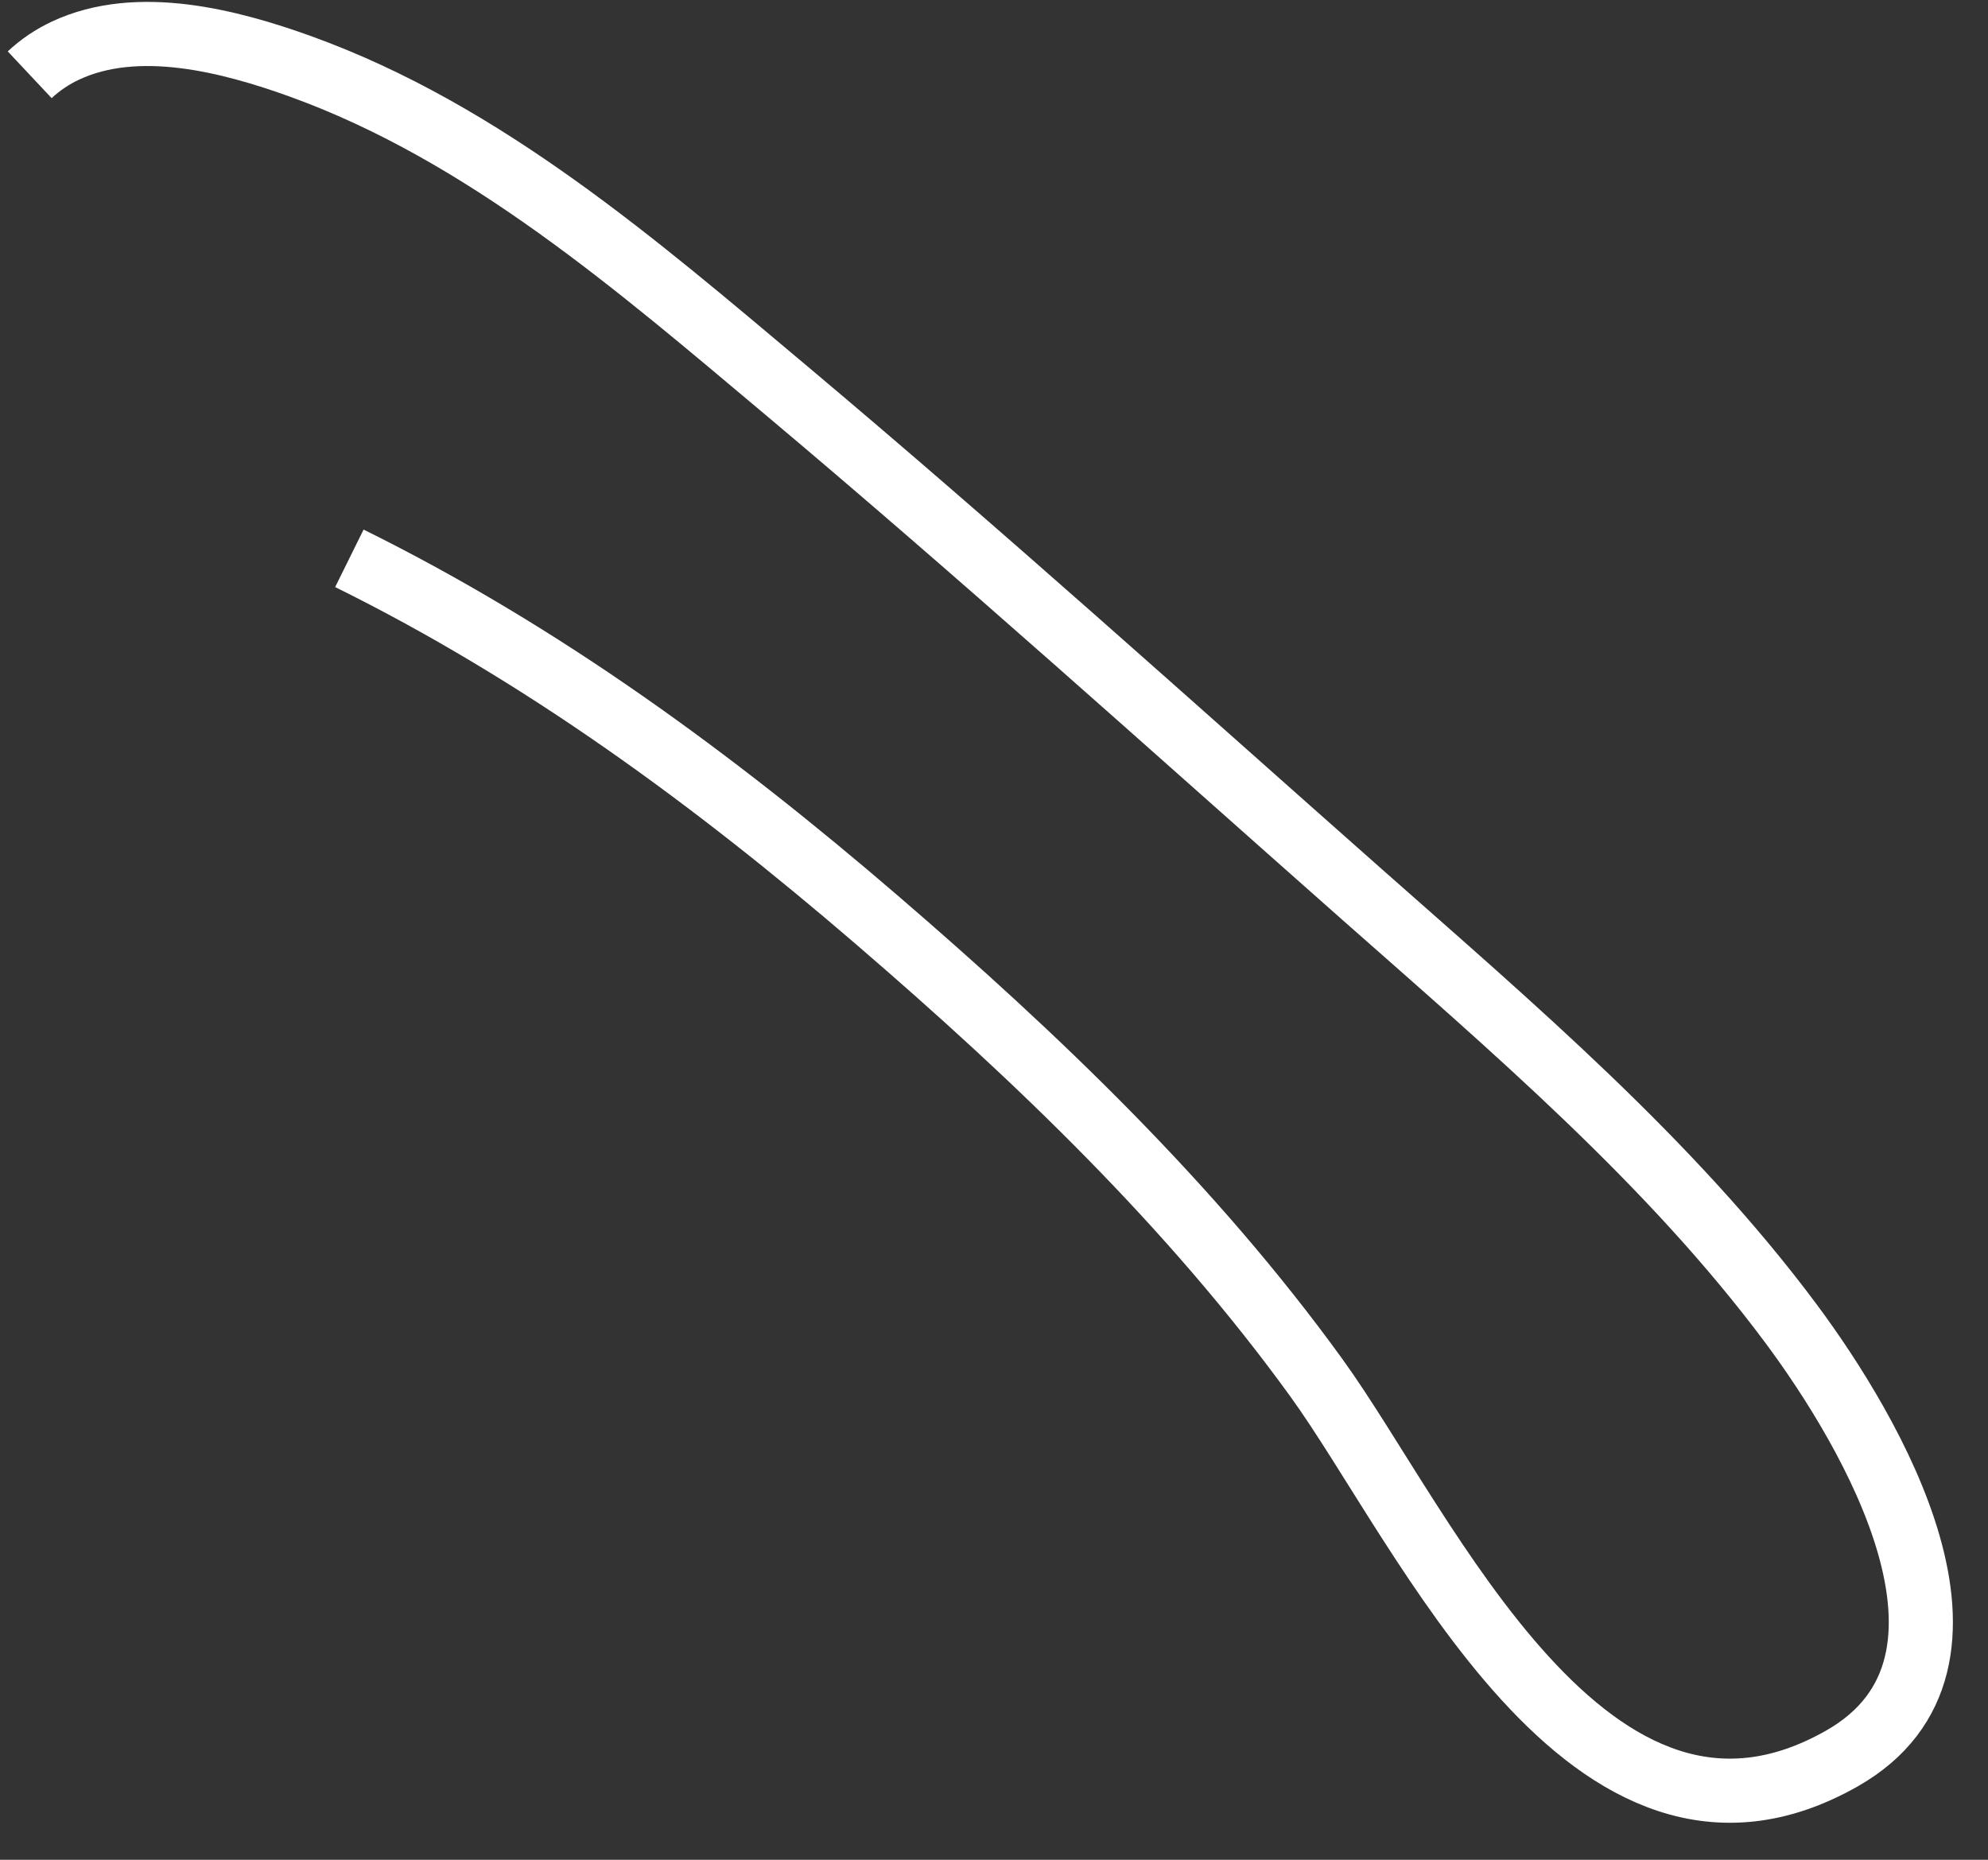 ﻿<?xml version="1.0" encoding="utf-8"?>
<svg version="1.1" xmlns:xlink="http://www.w3.org/1999/xlink" width="31px" height="29px" xmlns="http://www.w3.org/2000/svg">
  <rect width="100%" height="100%" fill="#333333" stroke="none"/>
  <g transform="matrix(1 0 0 1 -745 -17849 )">
    <path d="M 5.448 8.706  C 8.458 10.194  11.131 12.157  13.666 14.338  C 16.166 16.488  18.585 18.802  20.522 21.477  C 22.224 23.826  24.781 29.661  28.723 27.42  C 31.337 25.933  29.156 22.293  27.934 20.647  C 26.056 18.121  23.574 16.011  21.225 13.935  C 18.245 11.3  15.289 8.632  12.243 6.073  C 9.945 4.144  7.554 2.07  4.685 1.035  C 3.584 0.638  2.146 0.262  1.021 0.789  C 0.816 0.885  0.627 1.012  0.463 1.166  " stroke-width="1" stroke="#ffffff" fill="none" transform="matrix(1 0 0 1 745 17849 )" />
  </g>
</svg>